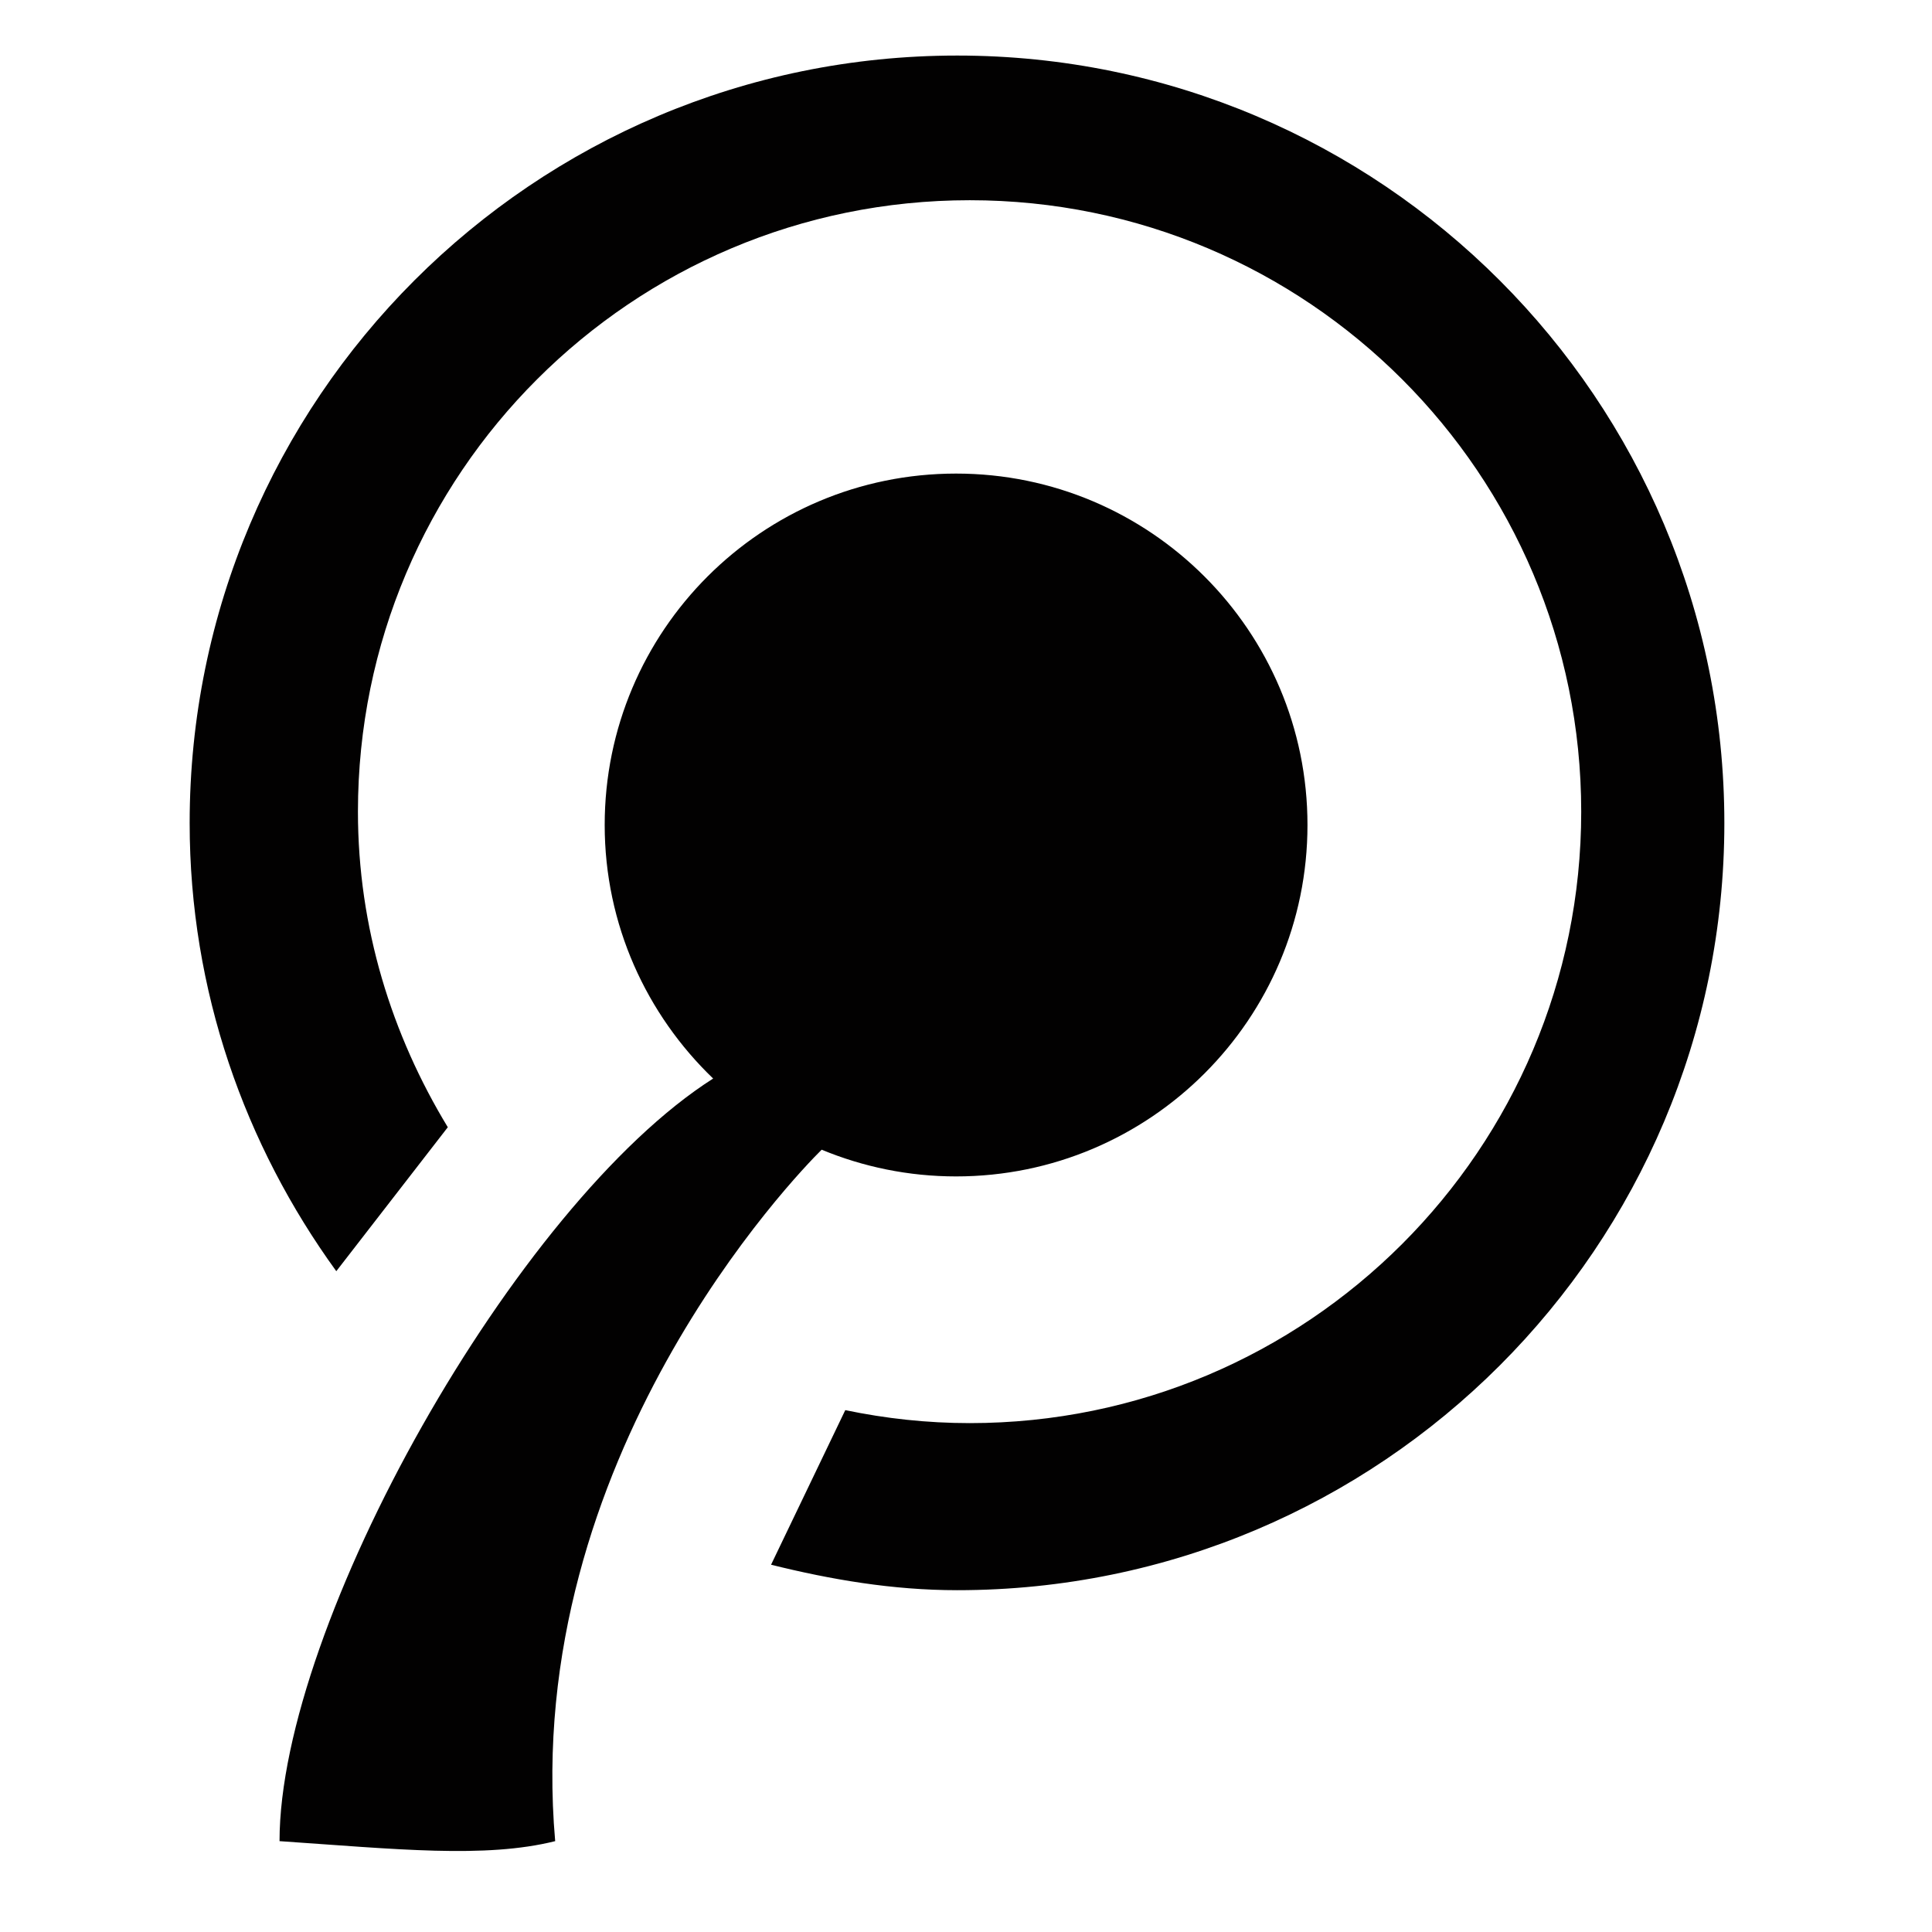 <?xml version="1.0" encoding="utf-8"?>
<!-- Generator: Adobe Illustrator 16.0.0, SVG Export Plug-In . SVG Version: 6.00 Build 0)  -->
<!DOCTYPE svg PUBLIC "-//W3C//DTD SVG 1.1//EN" "http://www.w3.org/Graphics/SVG/1.1/DTD/svg11.dtd">
<svg version="1.1" id="Layer_1" xmlns="http://www.w3.org/2000/svg" xmlns:xlink="http://www.w3.org/1999/xlink" x="0px" y="0px"
	 width="1000px" height="1000px" viewBox="0 0 1000 1000" enable-background="new 0 0 1000 1000" xml:space="preserve">
<path fill-rule="evenodd" clip-rule="evenodd" fill="#020101" d="M495.458,823.081c-33.501,0-65.426-5.506-96.359-13.183
	l38.414-80.017c20.886,4.351,42.365,6.72,64.438,6.72c174.796,0,316.484-141.719,316.484-316.483
	c0-174.797-141.688-316.484-316.484-316.484c-174.994,0-316.682,141.687-316.682,316.484c0,60.09,17.557,115.632,46.514,163.336
	l-57.718,74.513c-47.306-65.255-75.897-145.051-75.897-231.948c0-219.336,177.758-397.264,397.291-397.264
	c219.334,0,397.063,177.928,397.063,397.264C892.521,645.353,714.793,823.081,495.458,823.081L495.458,823.081z M369.126,558.25
	c-34.461-33.109-56.141-79.622-56.141-131.245c0-100.509,81.375-181.881,181.881-181.881c100.313,0,181.881,81.372,181.881,181.881
	c0,100.506-81.567,181.906-181.881,181.906c-24.639,0-48.093-4.938-69.574-13.829c-13.207,13.015-155.263,159.812-137.934,357.892
	c-36.268,9.06-82.36,4.116-142.674,0C144.684,841.032,266.867,623.278,369.126,558.25L369.126,558.25z"/>
</svg>
